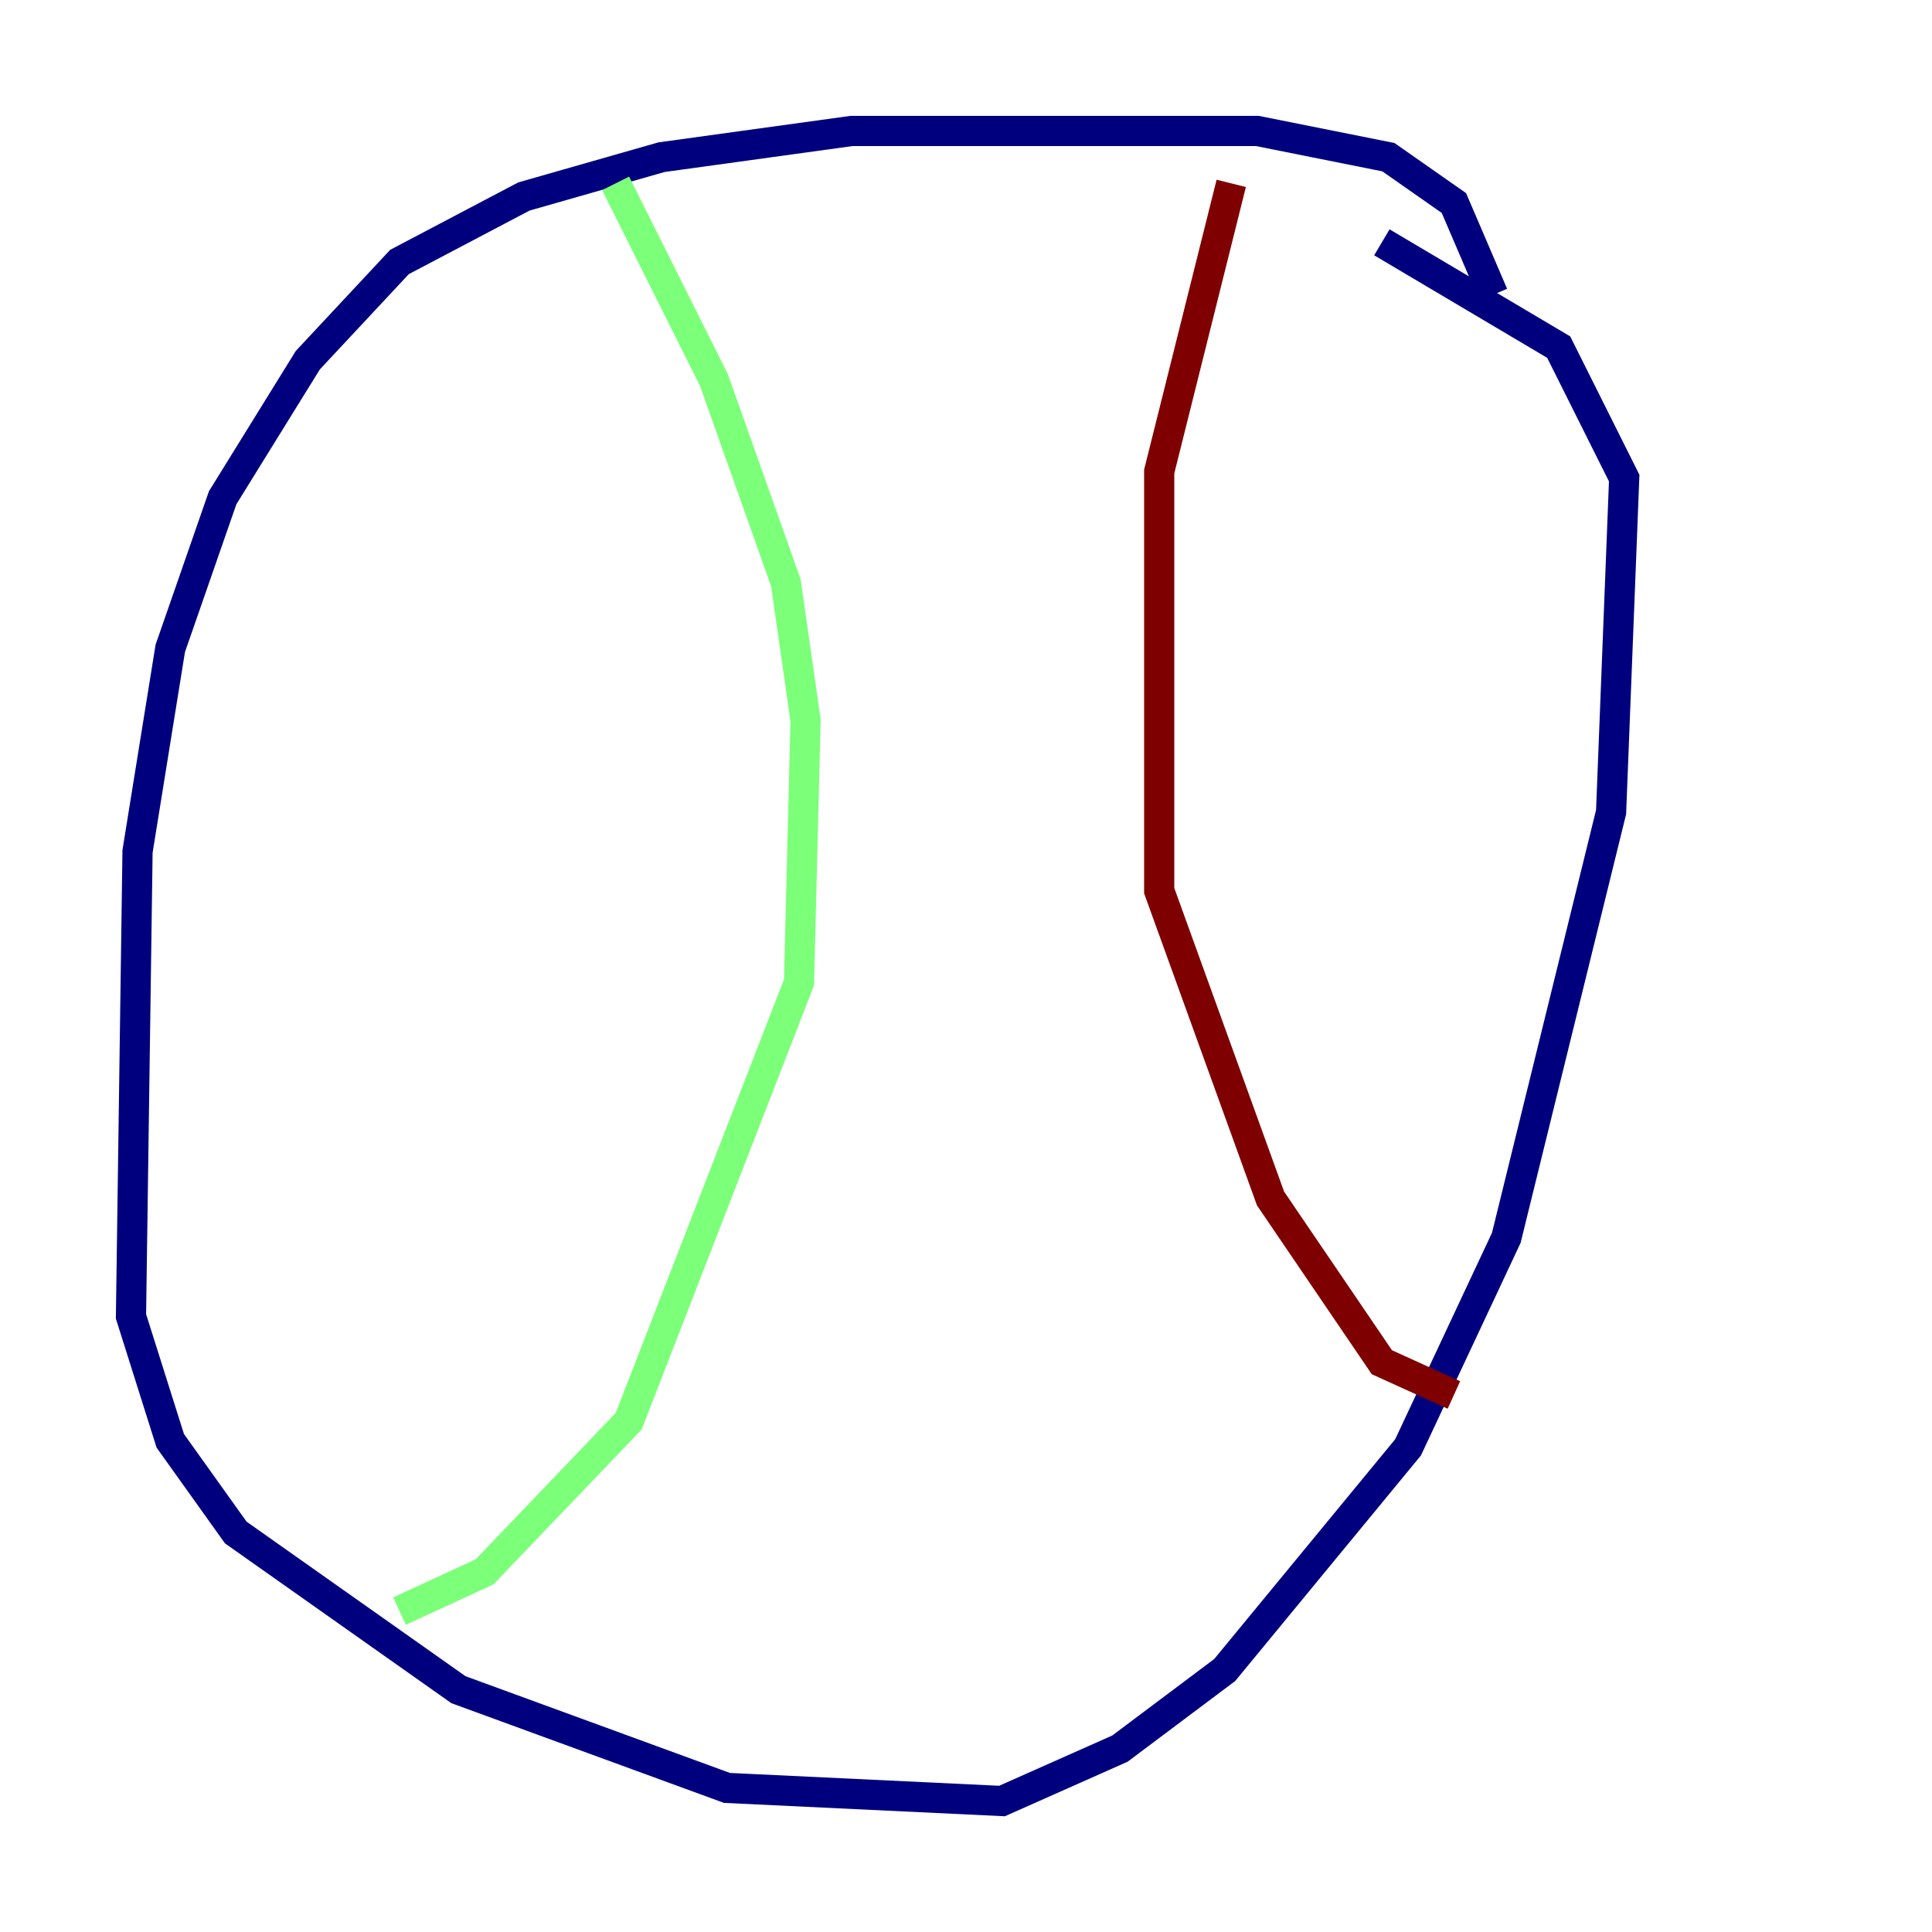 <?xml version="1.0" encoding="utf-8" ?>
<svg baseProfile="tiny" height="128" version="1.2" viewBox="0,0,128,128" width="128" xmlns="http://www.w3.org/2000/svg" xmlns:ev="http://www.w3.org/2001/xml-events" xmlns:xlink="http://www.w3.org/1999/xlink"><defs /><polyline fill="none" points="98.929,19.525 96.325,13.451 91.986,10.414 83.308,8.678 56.407,8.678 43.824,10.414 34.712,13.017 26.468,17.356 20.393,23.864 14.752,32.976 11.281,42.956 9.112,56.407 8.678,87.214 11.281,95.458 15.62,101.532 30.373,111.946 48.163,118.454 66.386,119.322 74.197,115.851 81.139,110.644 93.288,95.891 99.797,82.007 106.739,53.803 107.607,31.675 103.268,22.997 91.552,16.054" stroke="#00007f" stroke-width="2" /><polyline fill="none" points="40.786,12.149 47.295,25.166 52.068,38.617 53.37,47.729 52.936,65.085 41.654,94.156 32.108,104.136 26.468,106.739" stroke="#7cff79" stroke-width="2" /><polyline fill="none" points="81.573,12.149 76.8,31.241 76.8,59.01 84.176,79.403 91.552,90.251 96.325,92.42" stroke="#7f0000" stroke-width="2" /></svg>